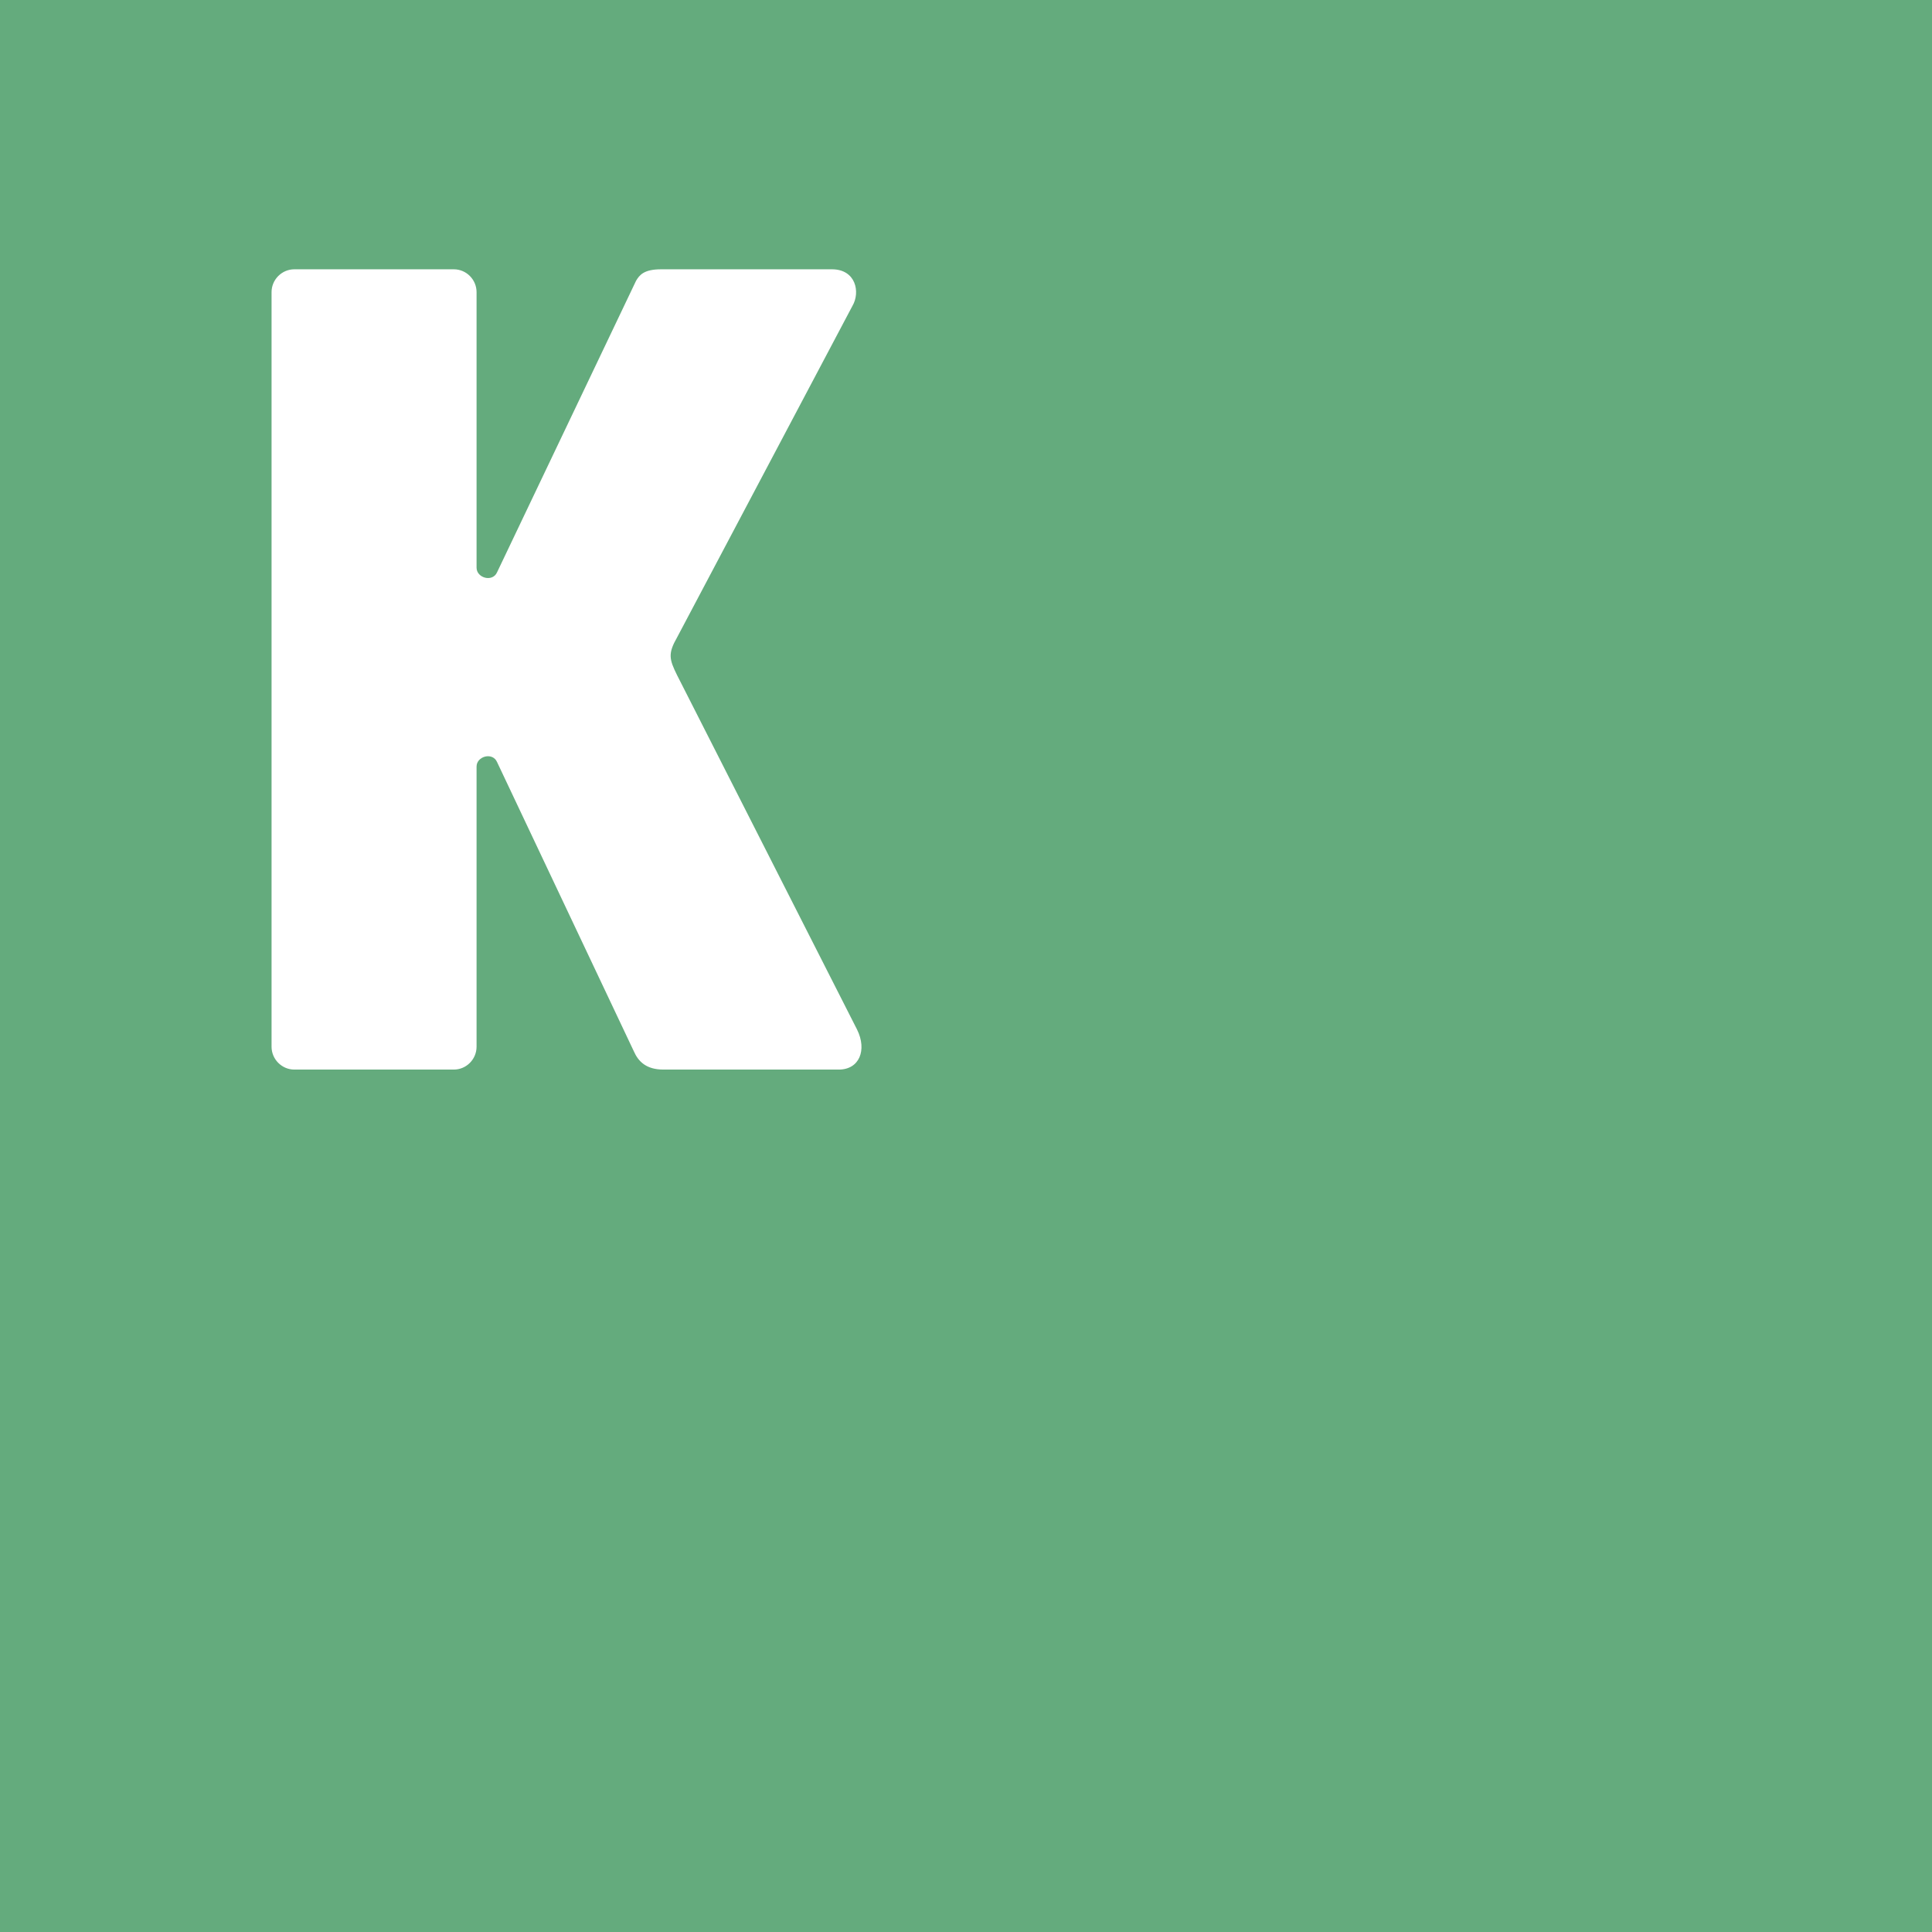 <?xml version="1.0" encoding="UTF-8"?>
<svg width="18px" height="18px" viewBox="0 0 18 18" version="1.1" xmlns="http://www.w3.org/2000/svg" xmlns:xlink="http://www.w3.org/1999/xlink">
	<title>Group</title>
	<g id="Page-1" stroke="none" stroke-width="1" fill="none" fill-rule="evenodd">
		<g id="Group">
			<rect id="Rectangle" fill="#64AB7D" x="0" y="0" width="18" height="18"></rect>

			<g id="KB" transform="translate(2.53, 2.509)" fill="#FFFFFF" fill-rule="nonzero">
				<path d="M0.212,7.456 L1.698,7.456 C1.815,7.456 1.91,7.36 1.91,7.243 L1.91,4.633 C1.91,4.537 2.059,4.495 2.101,4.591 L3.375,7.285 C3.417,7.381 3.491,7.456 3.651,7.456 L5.285,7.456 C5.476,7.456 5.55,7.275 5.455,7.083 L3.778,3.781 C3.704,3.632 3.693,3.579 3.778,3.43 L5.412,0.341 C5.487,0.213 5.444,0 5.221,0 L3.629,0 C3.47,0 3.428,0.053 3.396,0.107 L2.101,2.823 C2.059,2.918 1.91,2.876 1.91,2.78 L1.91,0.213 C1.91,0.096 1.815,0 1.698,0 L0.212,0 C0.096,0 0,0.096 0,0.213 L0,7.243 C0,7.36 0.096,7.456 0.212,7.456 Z" id="Path"></path>
			</g>
		</g>
	</g>
</svg>
